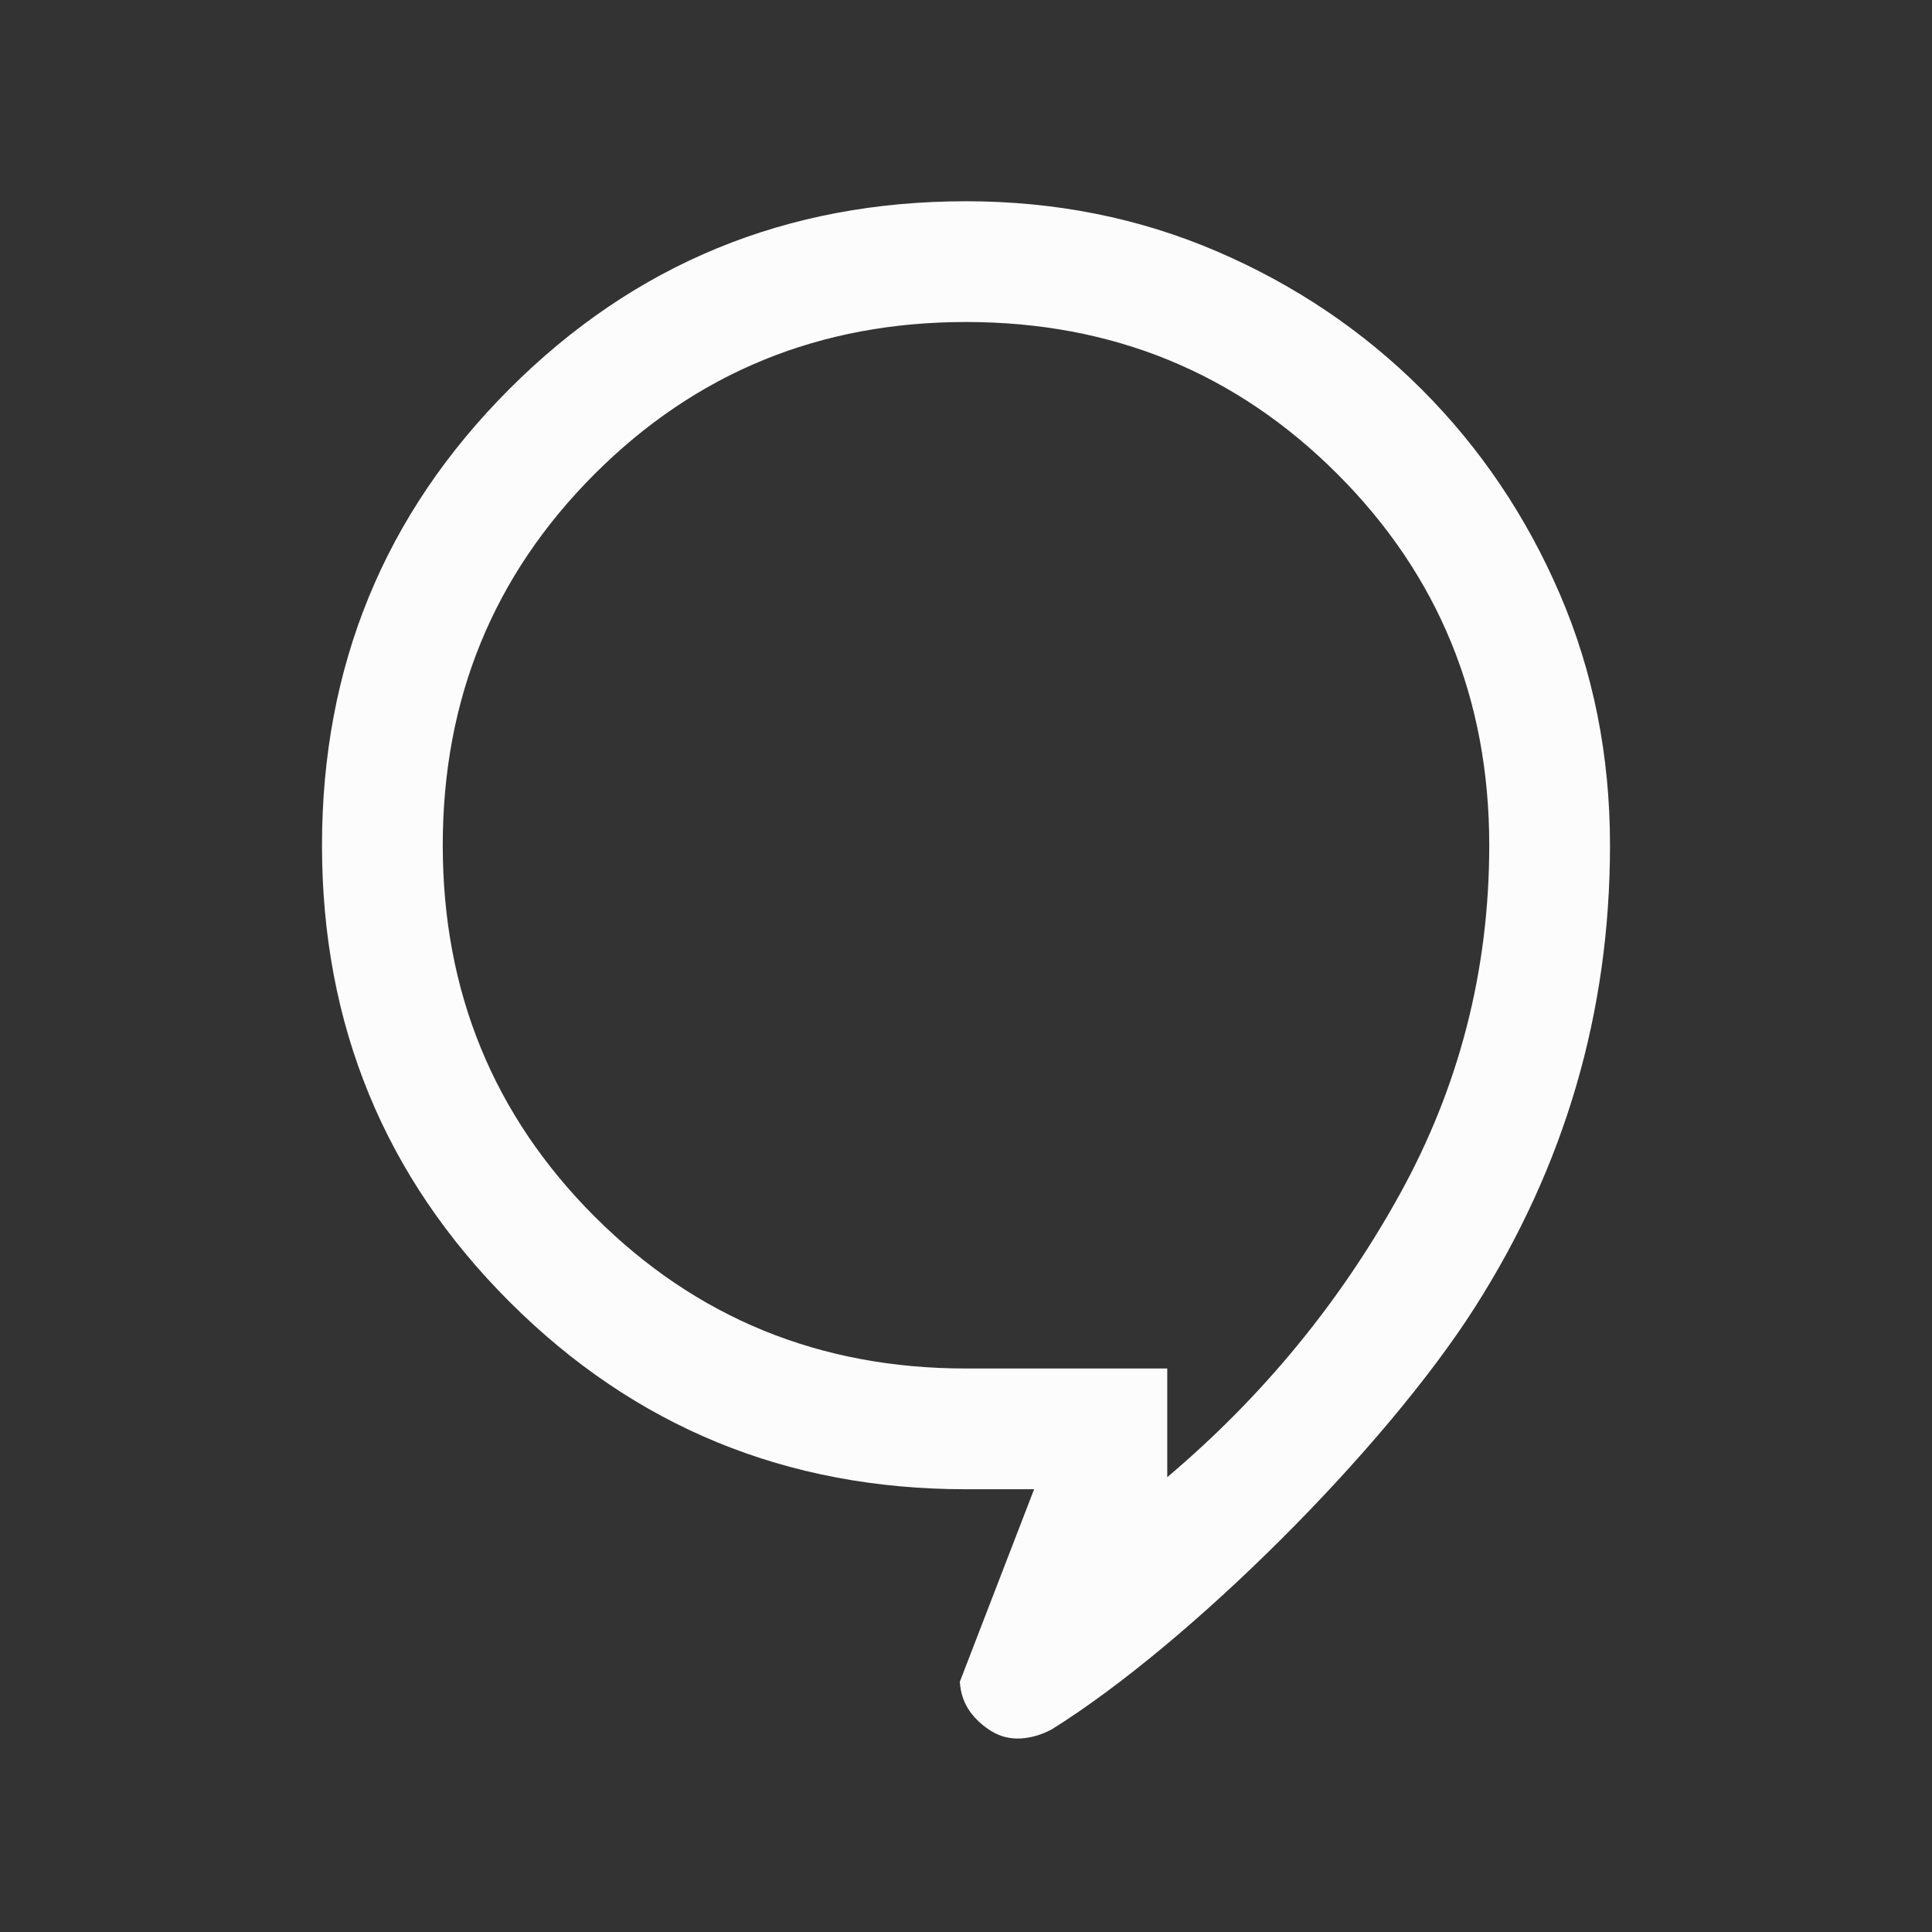 <svg width="24" height="24" viewBox="0 0 24 24" fill="none" xmlns="http://www.w3.org/2000/svg">
<rect x="0" y="0" width="24" height="24" fill="#333333" stroke="none"/>
<mask id="mask0_1279_23043" style="mask-type:alpha" maskUnits="userSpaceOnUse" x="0" y="0" width="24" height="24">
<rect width="24" height="24" fill="#D9D9D9"/>
</mask>
<g mask="url(#mask0_1279_23043)">
<path d="M12.846 18.5H12C9.773 18.5 7.882 17.724 6.329 16.171C4.776 14.619 4 12.729 4 10.502C4 8.275 4.776 6.385 6.329 4.831C7.882 3.277 9.772 2.5 11.999 2.5C13.112 2.5 14.153 2.708 15.12 3.124C16.087 3.54 16.935 4.112 17.662 4.838C18.388 5.565 18.96 6.412 19.376 7.378C19.792 8.344 20 9.385 20 10.5C20 12.573 19.44 14.488 18.319 16.244C17.199 18.001 14.78 20.414 13.062 21.485C12.933 21.552 12.805 21.589 12.677 21.596C12.549 21.602 12.431 21.574 12.323 21.51C12.215 21.445 12.124 21.363 12.05 21.262C11.976 21.16 11.933 21.037 11.923 20.892L12.846 18.5ZM14.5 18.35C15.683 17.35 16.646 16.179 17.387 14.838C18.129 13.496 18.5 12.05 18.5 10.5C18.5 8.683 17.871 7.146 16.613 5.888C15.354 4.629 13.817 4 12 4C10.183 4 8.646 4.629 7.387 5.888C6.129 7.146 5.5 8.683 5.5 10.5C5.5 12.317 6.129 13.854 7.387 15.113C8.646 16.371 10.183 17 12 17H14.5V18.35Z" fill="#FCFCFC"/>
</g>
</svg>
